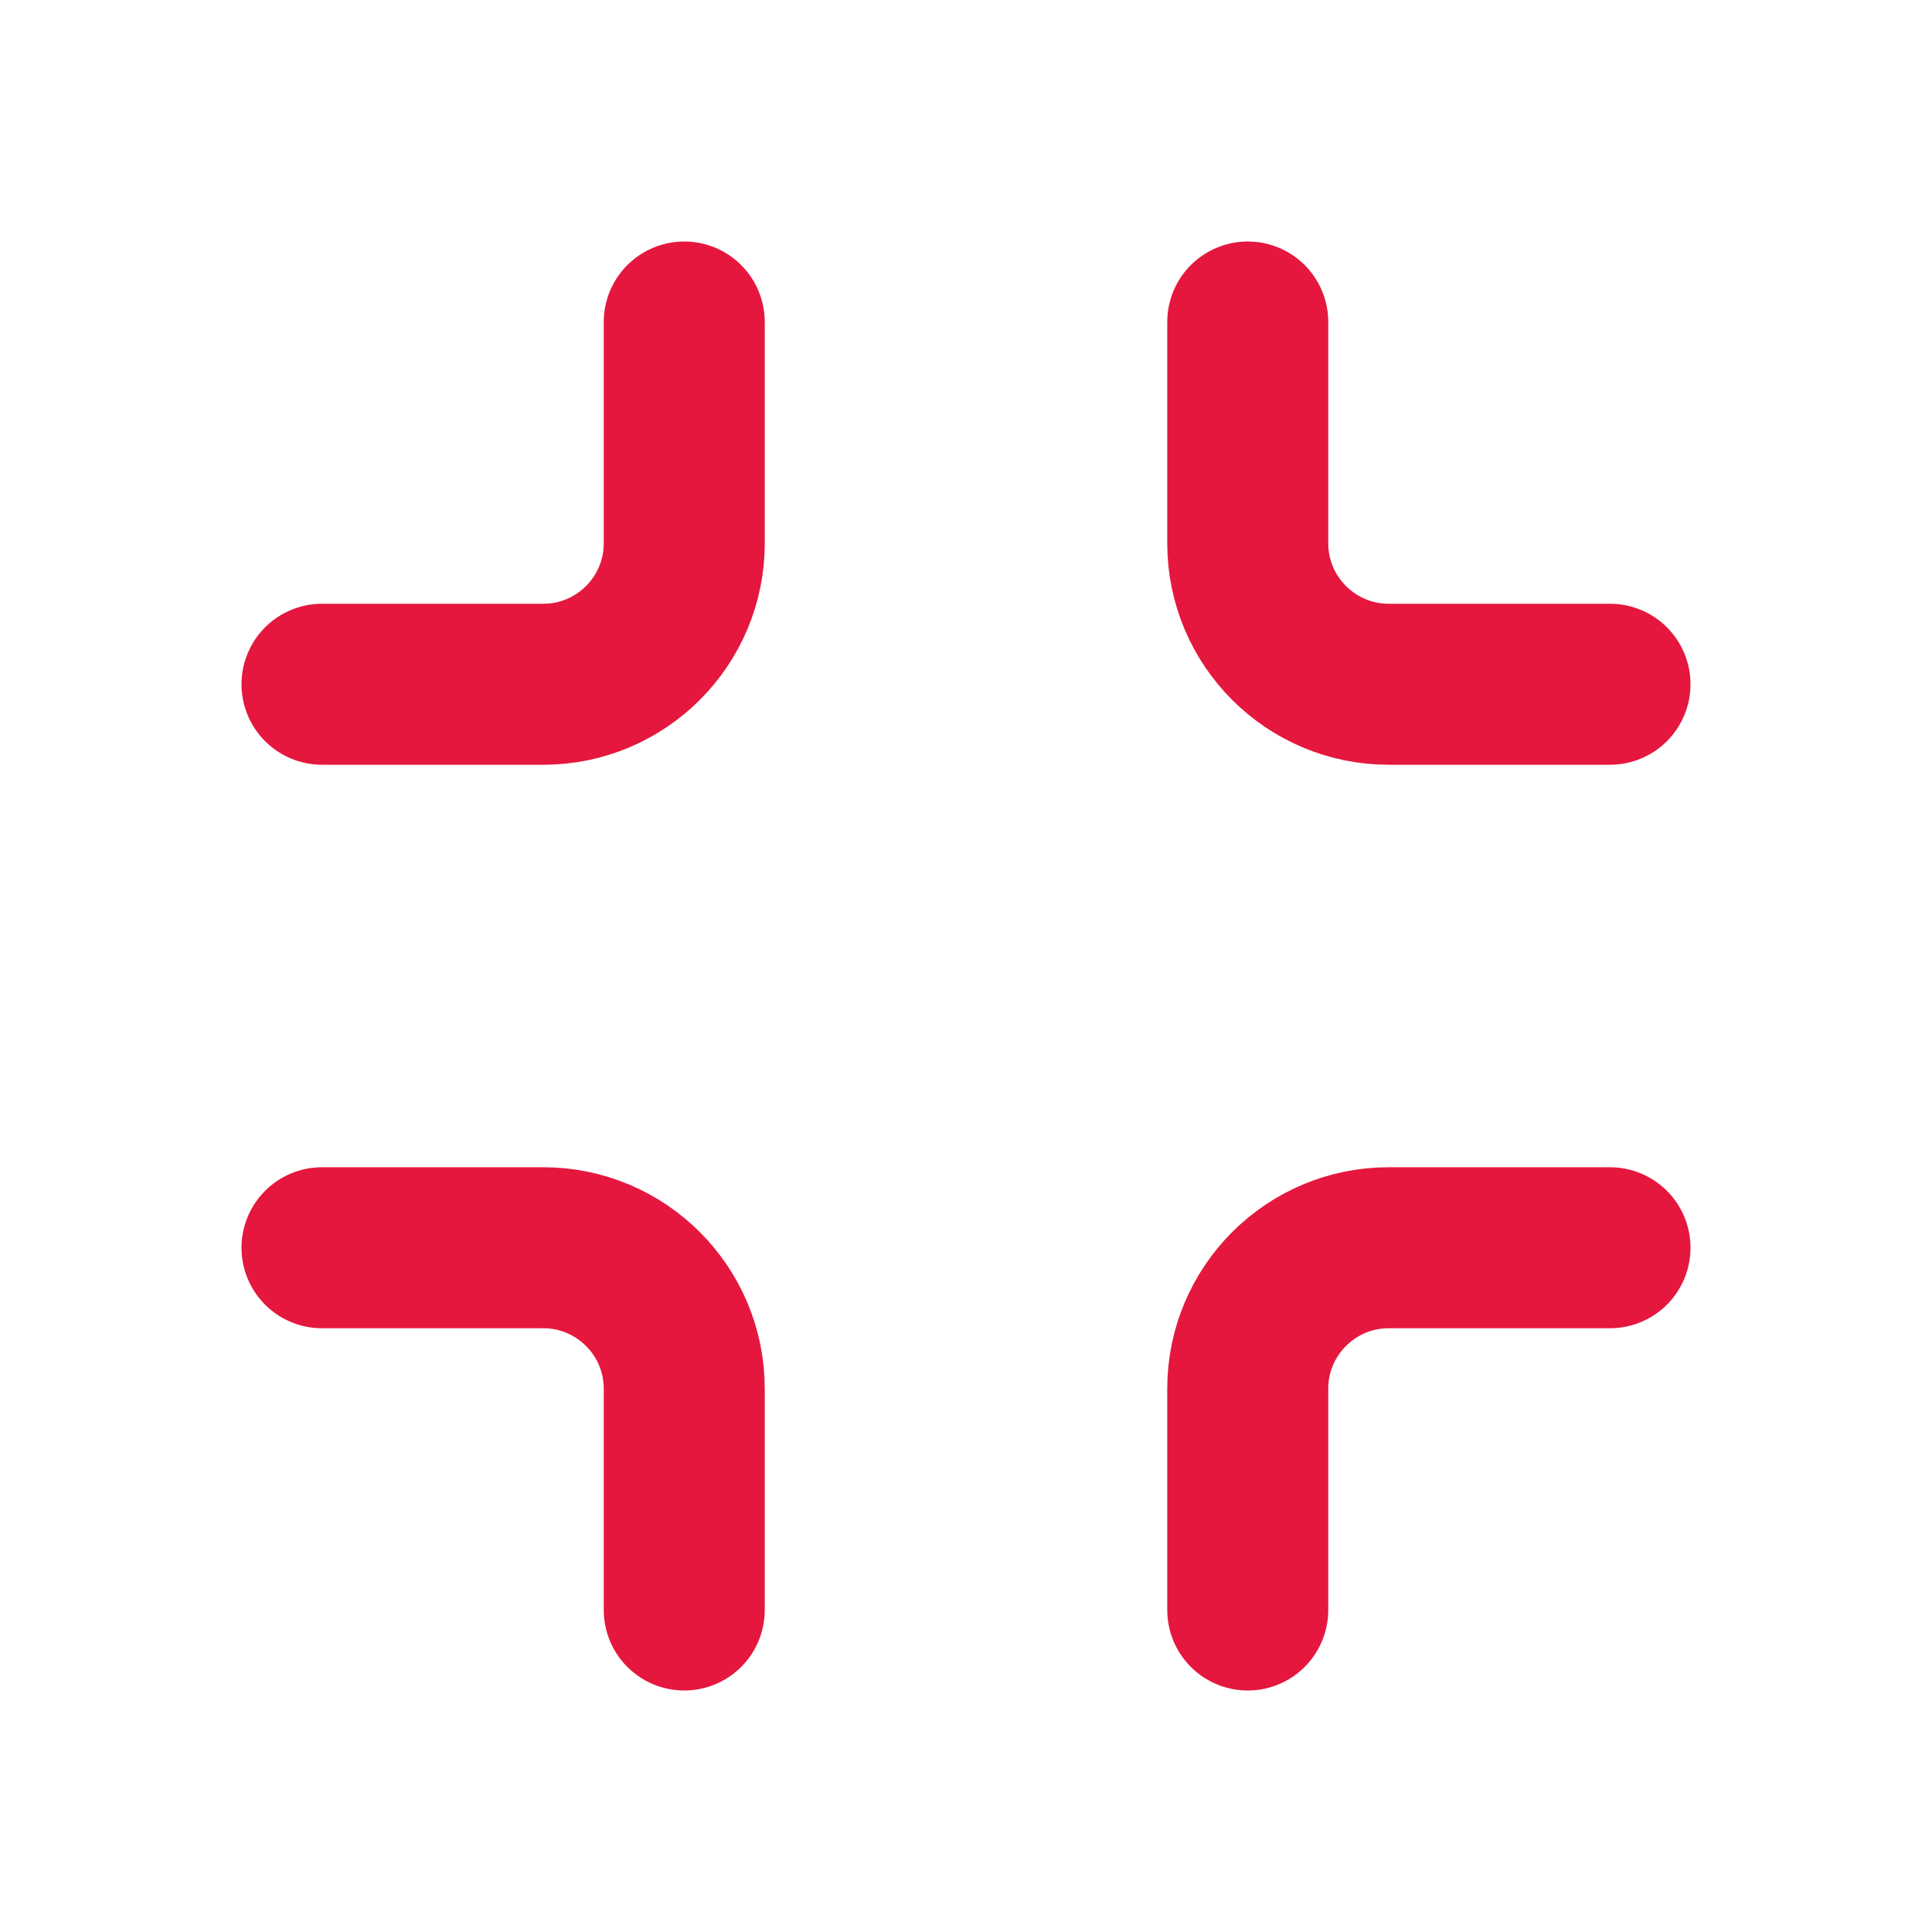 <svg width="24" height="24" fill="none" xmlns="http://www.w3.org/2000/svg"><path d="M4 8.5h2.75c.965 0 1.75-.785 1.75-1.75V4M20 15.5h-2.75c-.965 0-1.75.785-1.75 1.75V20m0-16v2.75c0 .965.785 1.75 1.75 1.75H20M8.5 20v-2.75c0-.965-.785-1.75-1.75-1.75H4" stroke="#E5173E" stroke-width="2" stroke-miterlimit="10" stroke-linecap="round"/></svg>